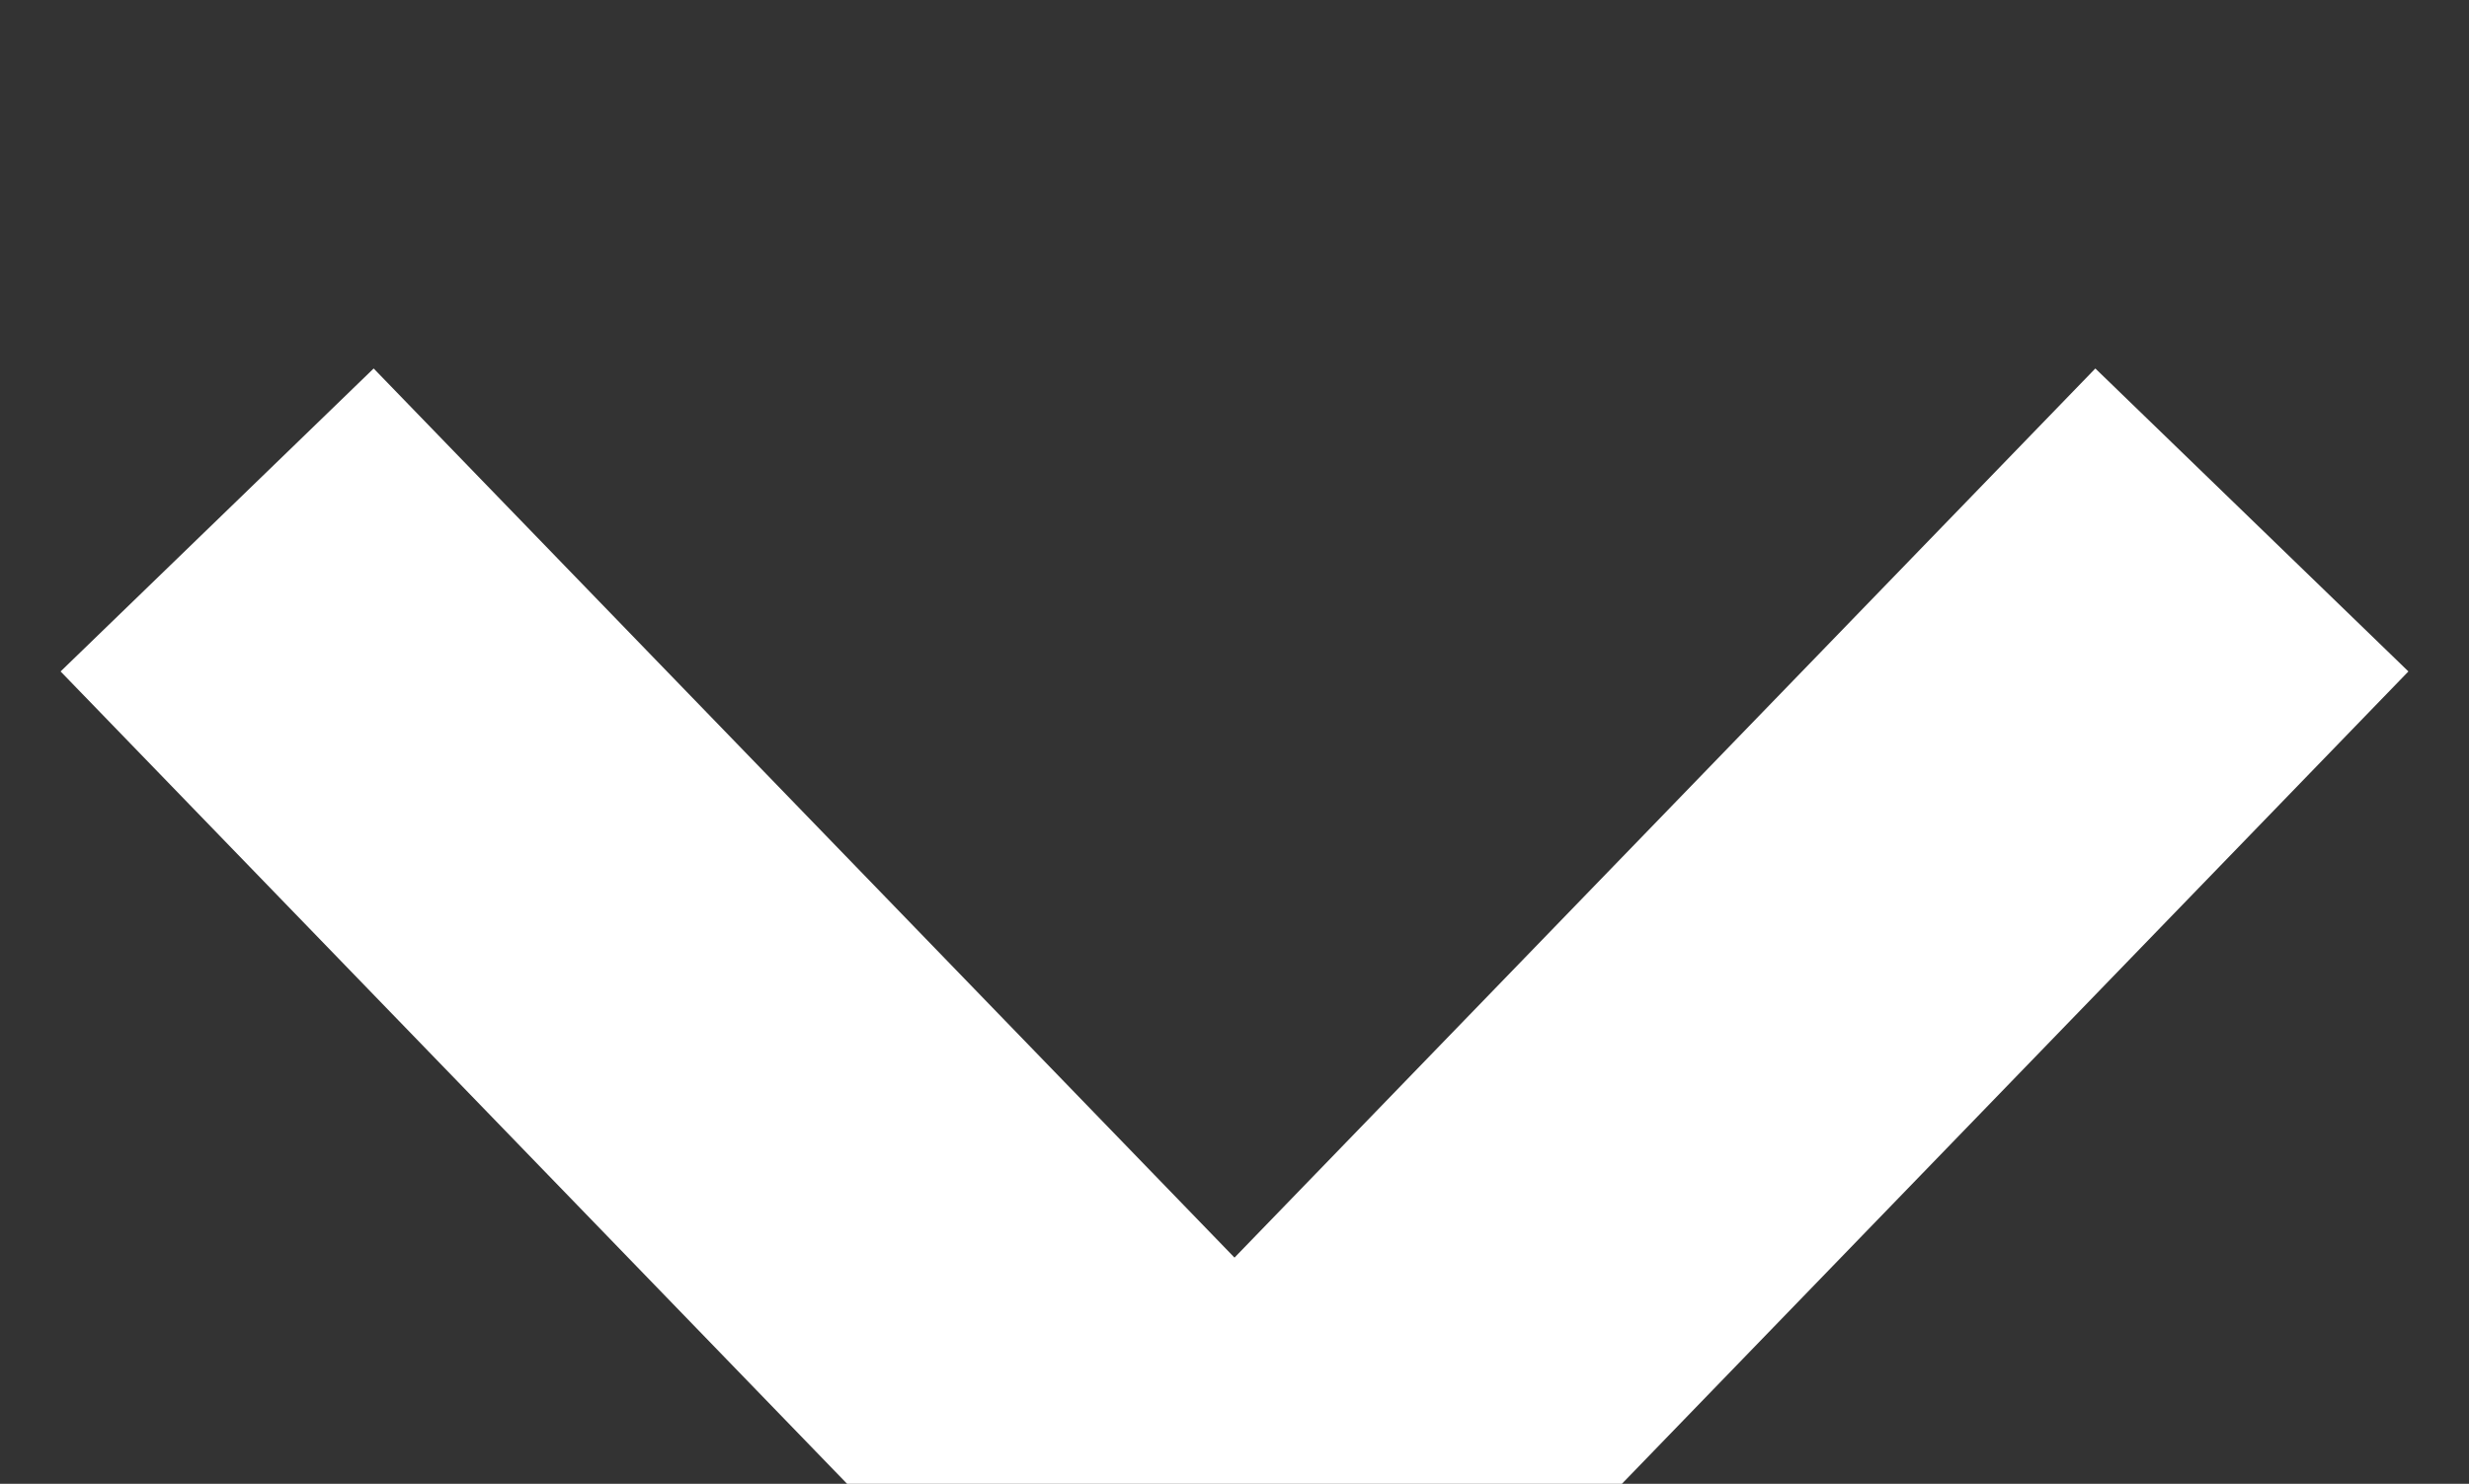 <svg xmlns="http://www.w3.org/2000/svg" xmlns:xlink="http://www.w3.org/1999/xlink" preserveAspectRatio="xMidYMid" width="17" height="10.219" viewBox="0 0 17 10.219">
  <rect x="0" y="0" width="17" height="10.219" fill="#333333" stroke="none"/>
  <defs>
    <style>
      .cls-1 {
        stroke: #fff;
        stroke-width: 3px;
        fill: none;
        fill-rule: evenodd;
      }
    </style>
  </defs>
  <path d="M15.505,3.581 L8.500,10.818 L1.495,3.581 " class="cls-1"/>
</svg>
